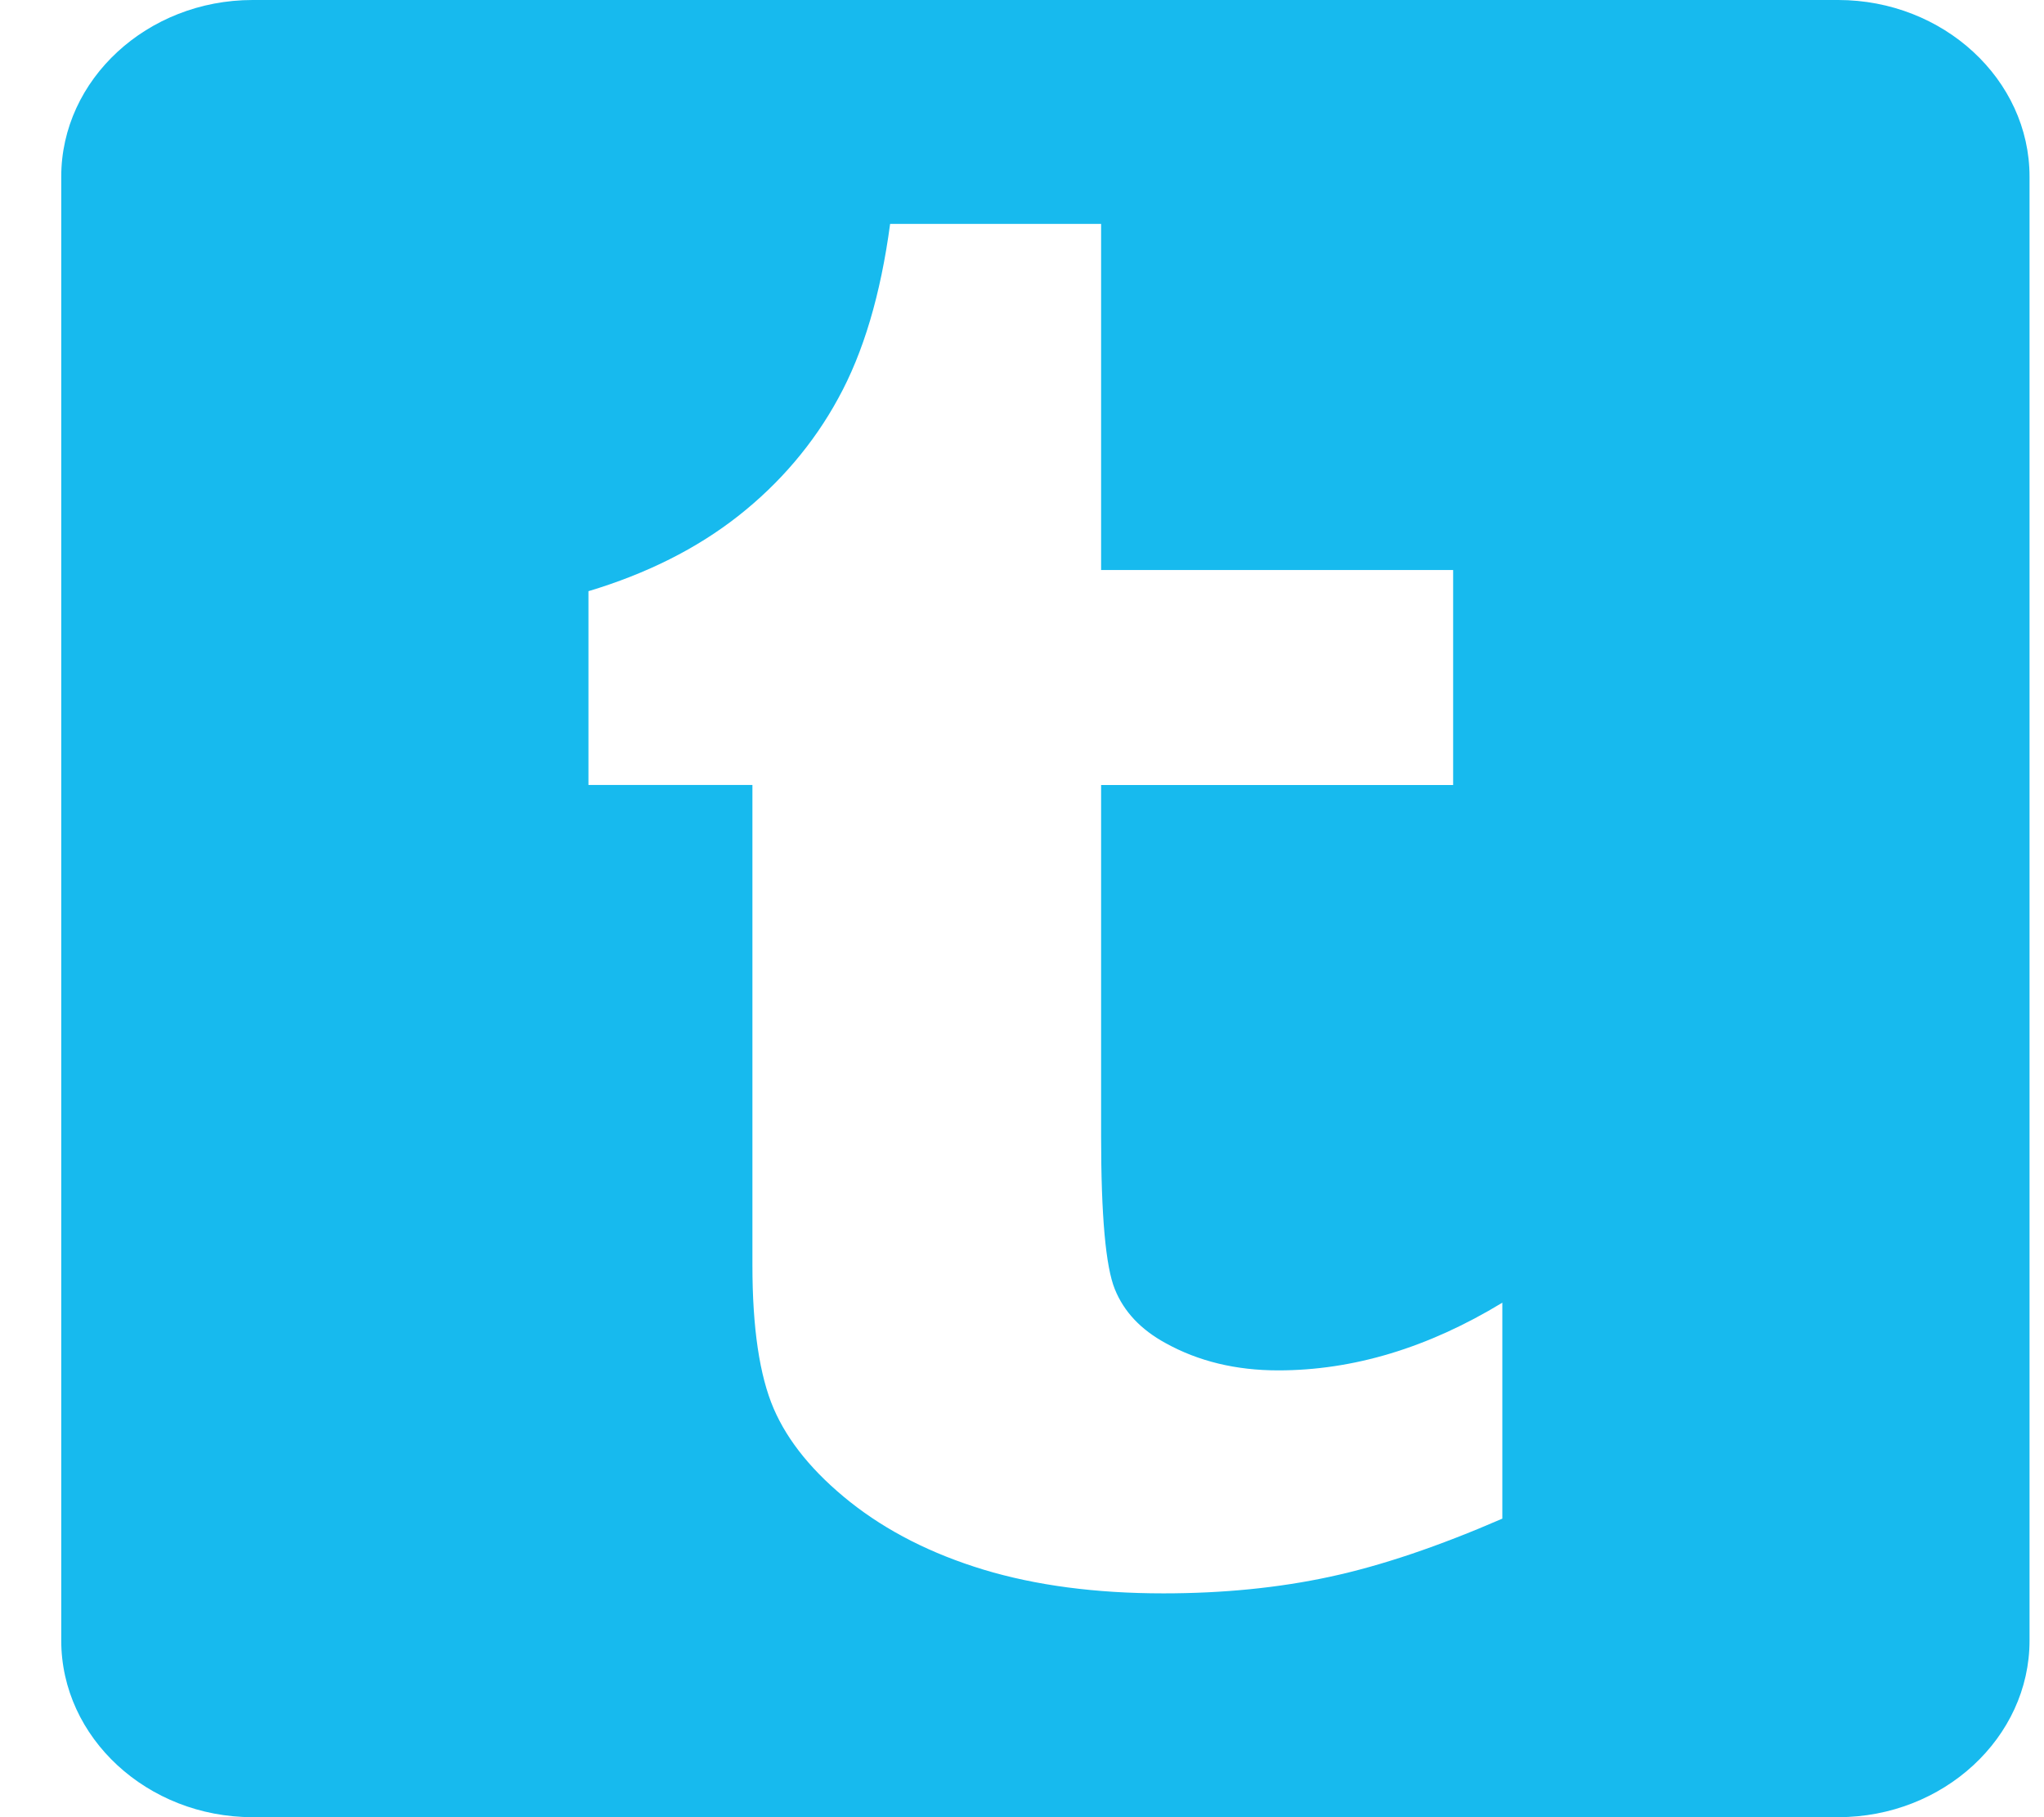 <svg width="27" height="24" viewBox="0 0 27 24" fill="none" xmlns="http://www.w3.org/2000/svg">
<path d="M24.281 0H3.337C1.946 0 0.809 1.05 0.809 2.333V21.667C0.809 22.95 1.946 24 3.337 24H24.281C25.671 24 26.809 22.95 26.809 21.667V2.333C26.809 1.05 25.671 0 24.281 0ZM19.845 20.057C19.007 20.421 18.249 20.678 17.571 20.824C16.892 20.971 16.157 21.044 15.368 21.044C14.473 21.044 13.681 20.939 12.993 20.731C12.305 20.522 11.717 20.223 11.231 19.838C10.745 19.451 10.408 19.04 10.22 18.604C10.033 18.169 9.939 17.538 9.939 16.712V10.367H7.773V7.808C8.542 7.577 9.203 7.246 9.751 6.815C10.3 6.384 10.749 5.856 11.072 5.262C11.405 4.658 11.633 3.89 11.758 2.957H14.545V7.528H19.195V10.368H14.545V15.006C14.545 16.055 14.605 16.728 14.726 17.026C14.846 17.324 15.07 17.561 15.397 17.739C15.83 17.979 16.326 18.099 16.884 18.099C17.876 18.099 18.863 17.801 19.845 17.205V20.057H19.845Z" fill="#17BAEE"/>
</svg>
